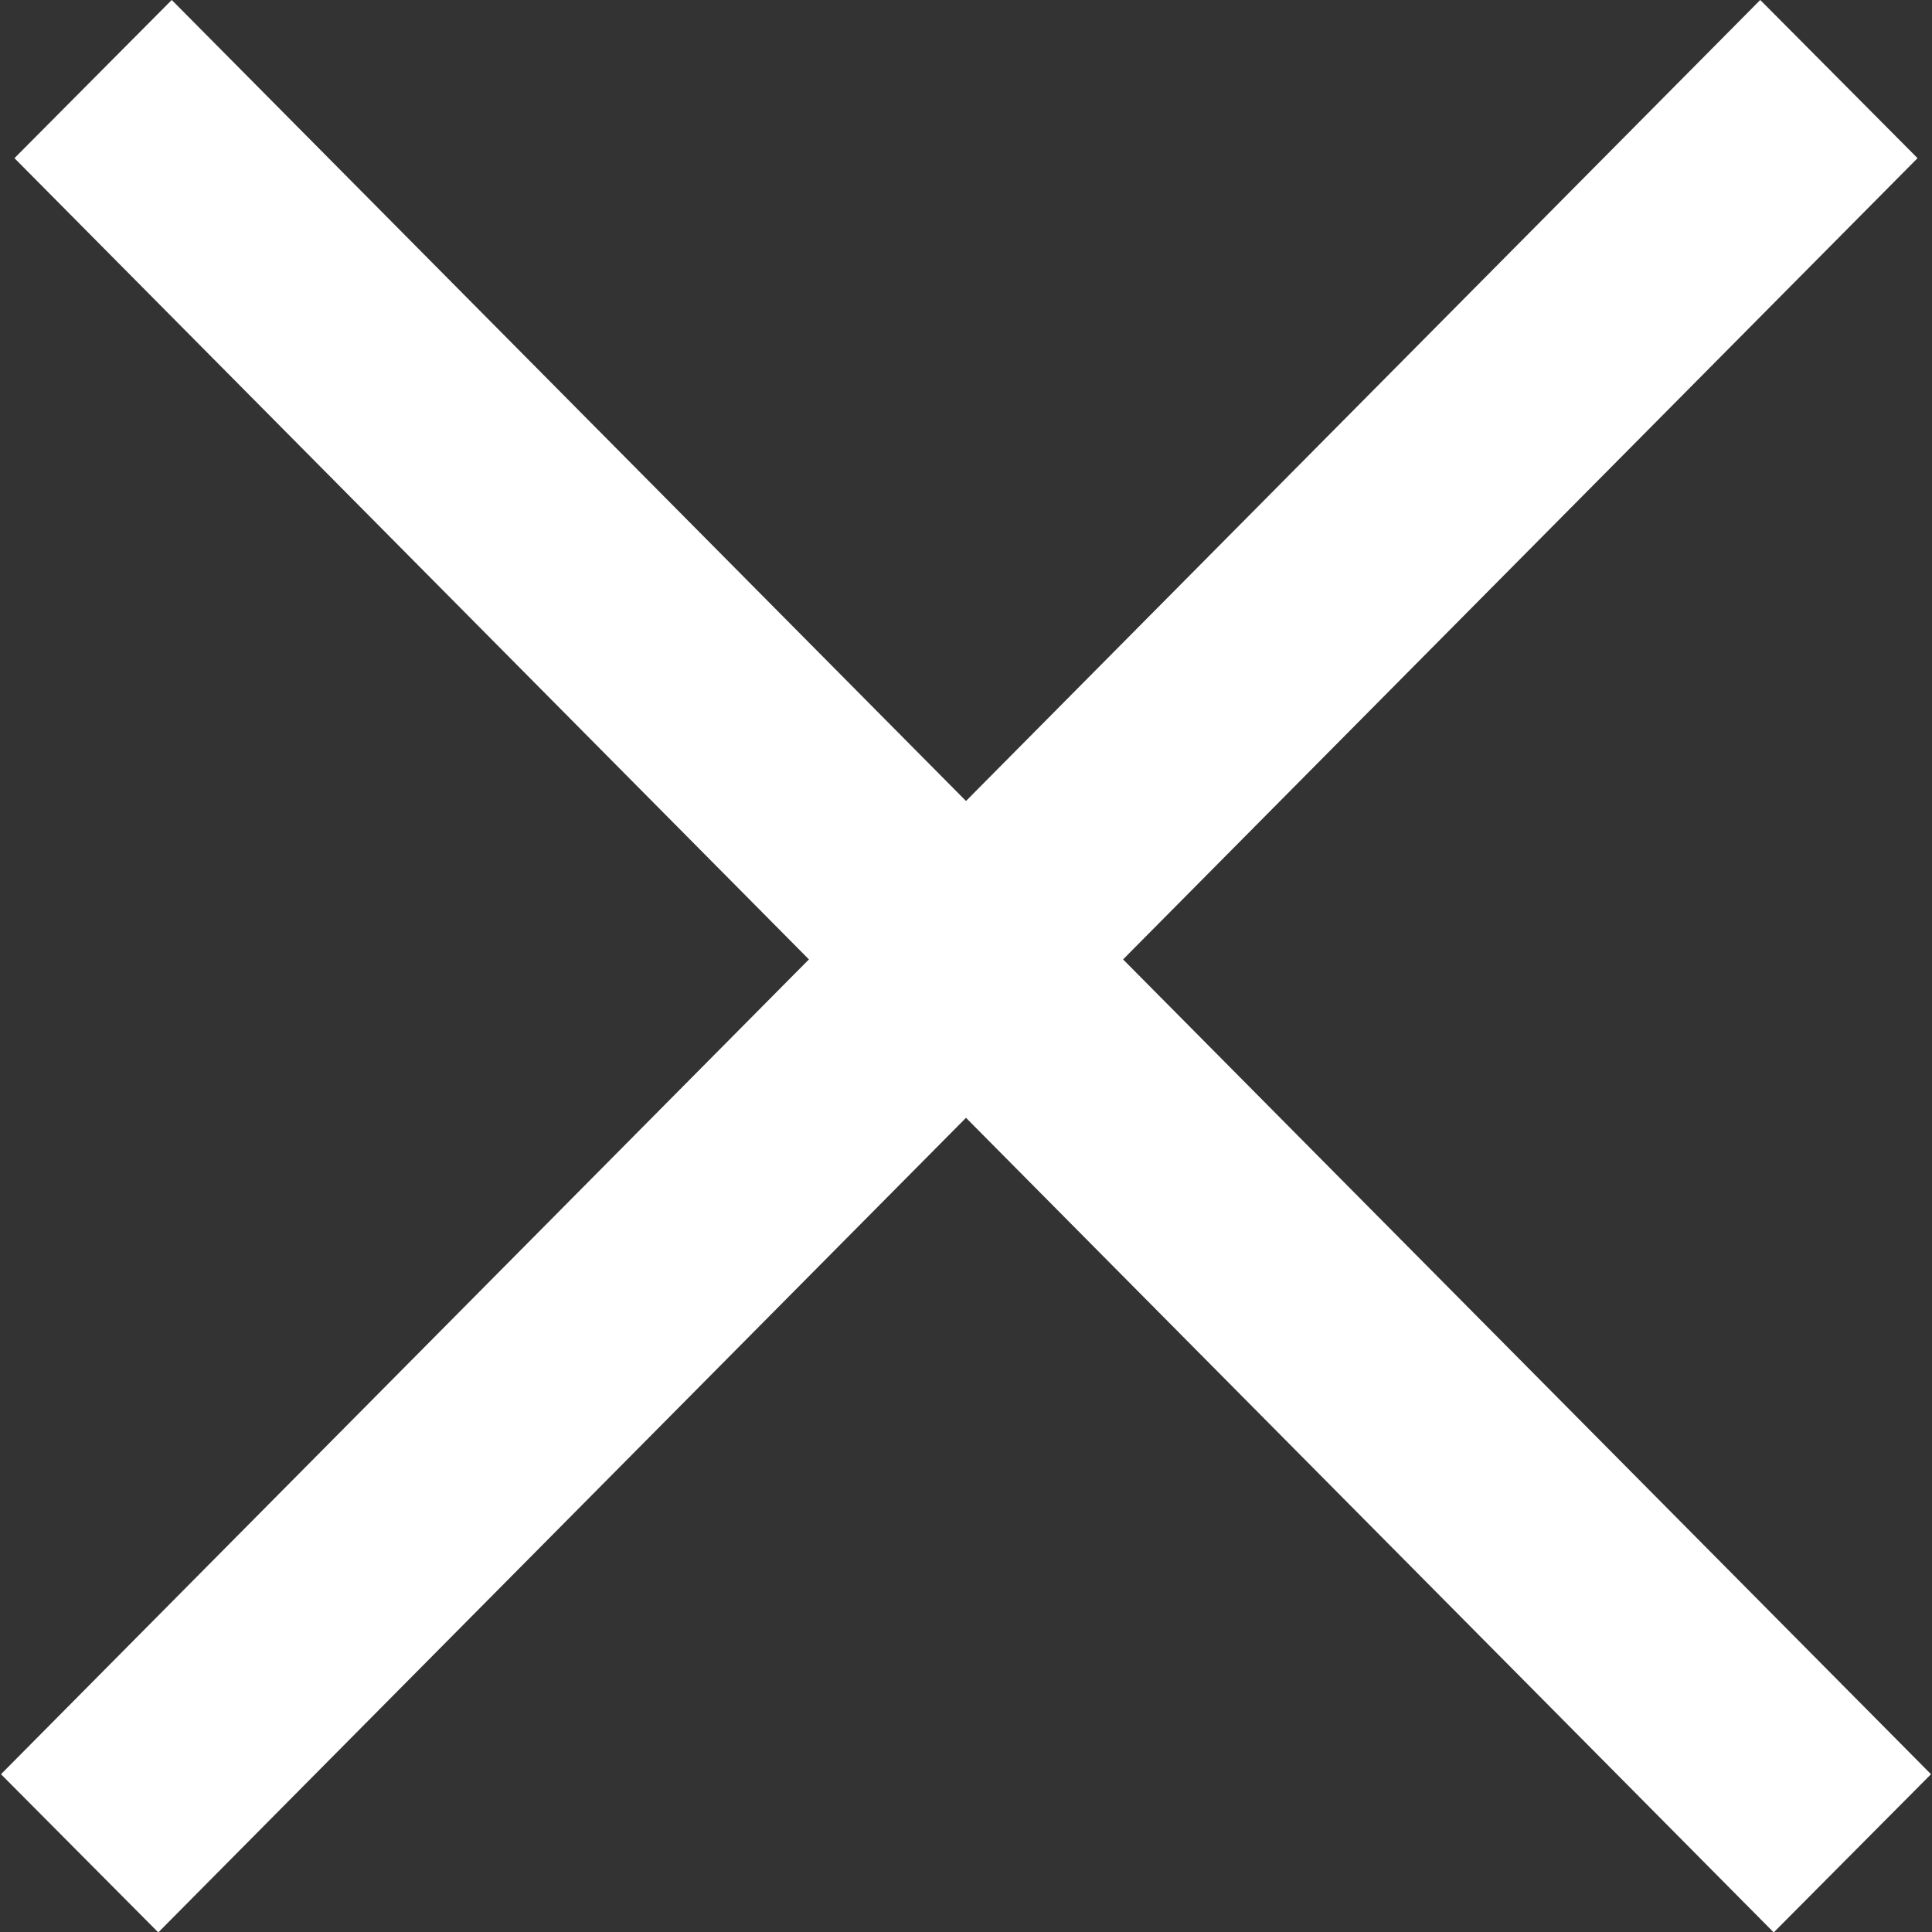 <svg width="29" height="29" viewBox="0 0 29 29" fill="none" xmlns="http://www.w3.org/2000/svg">
<rect x="0" y="0" width="29" height="29" fill="#333333" stroke="none"/>
<rect width="3.349" height="37.51" transform="matrix(0.705 -0.709 0.704 0.71 0.217 2.374)" fill="white"/>
<rect width="3.349" height="37.51" transform="matrix(-0.705 -0.709 -0.704 0.71 28.783 2.374)" fill="white"/>
</svg>
